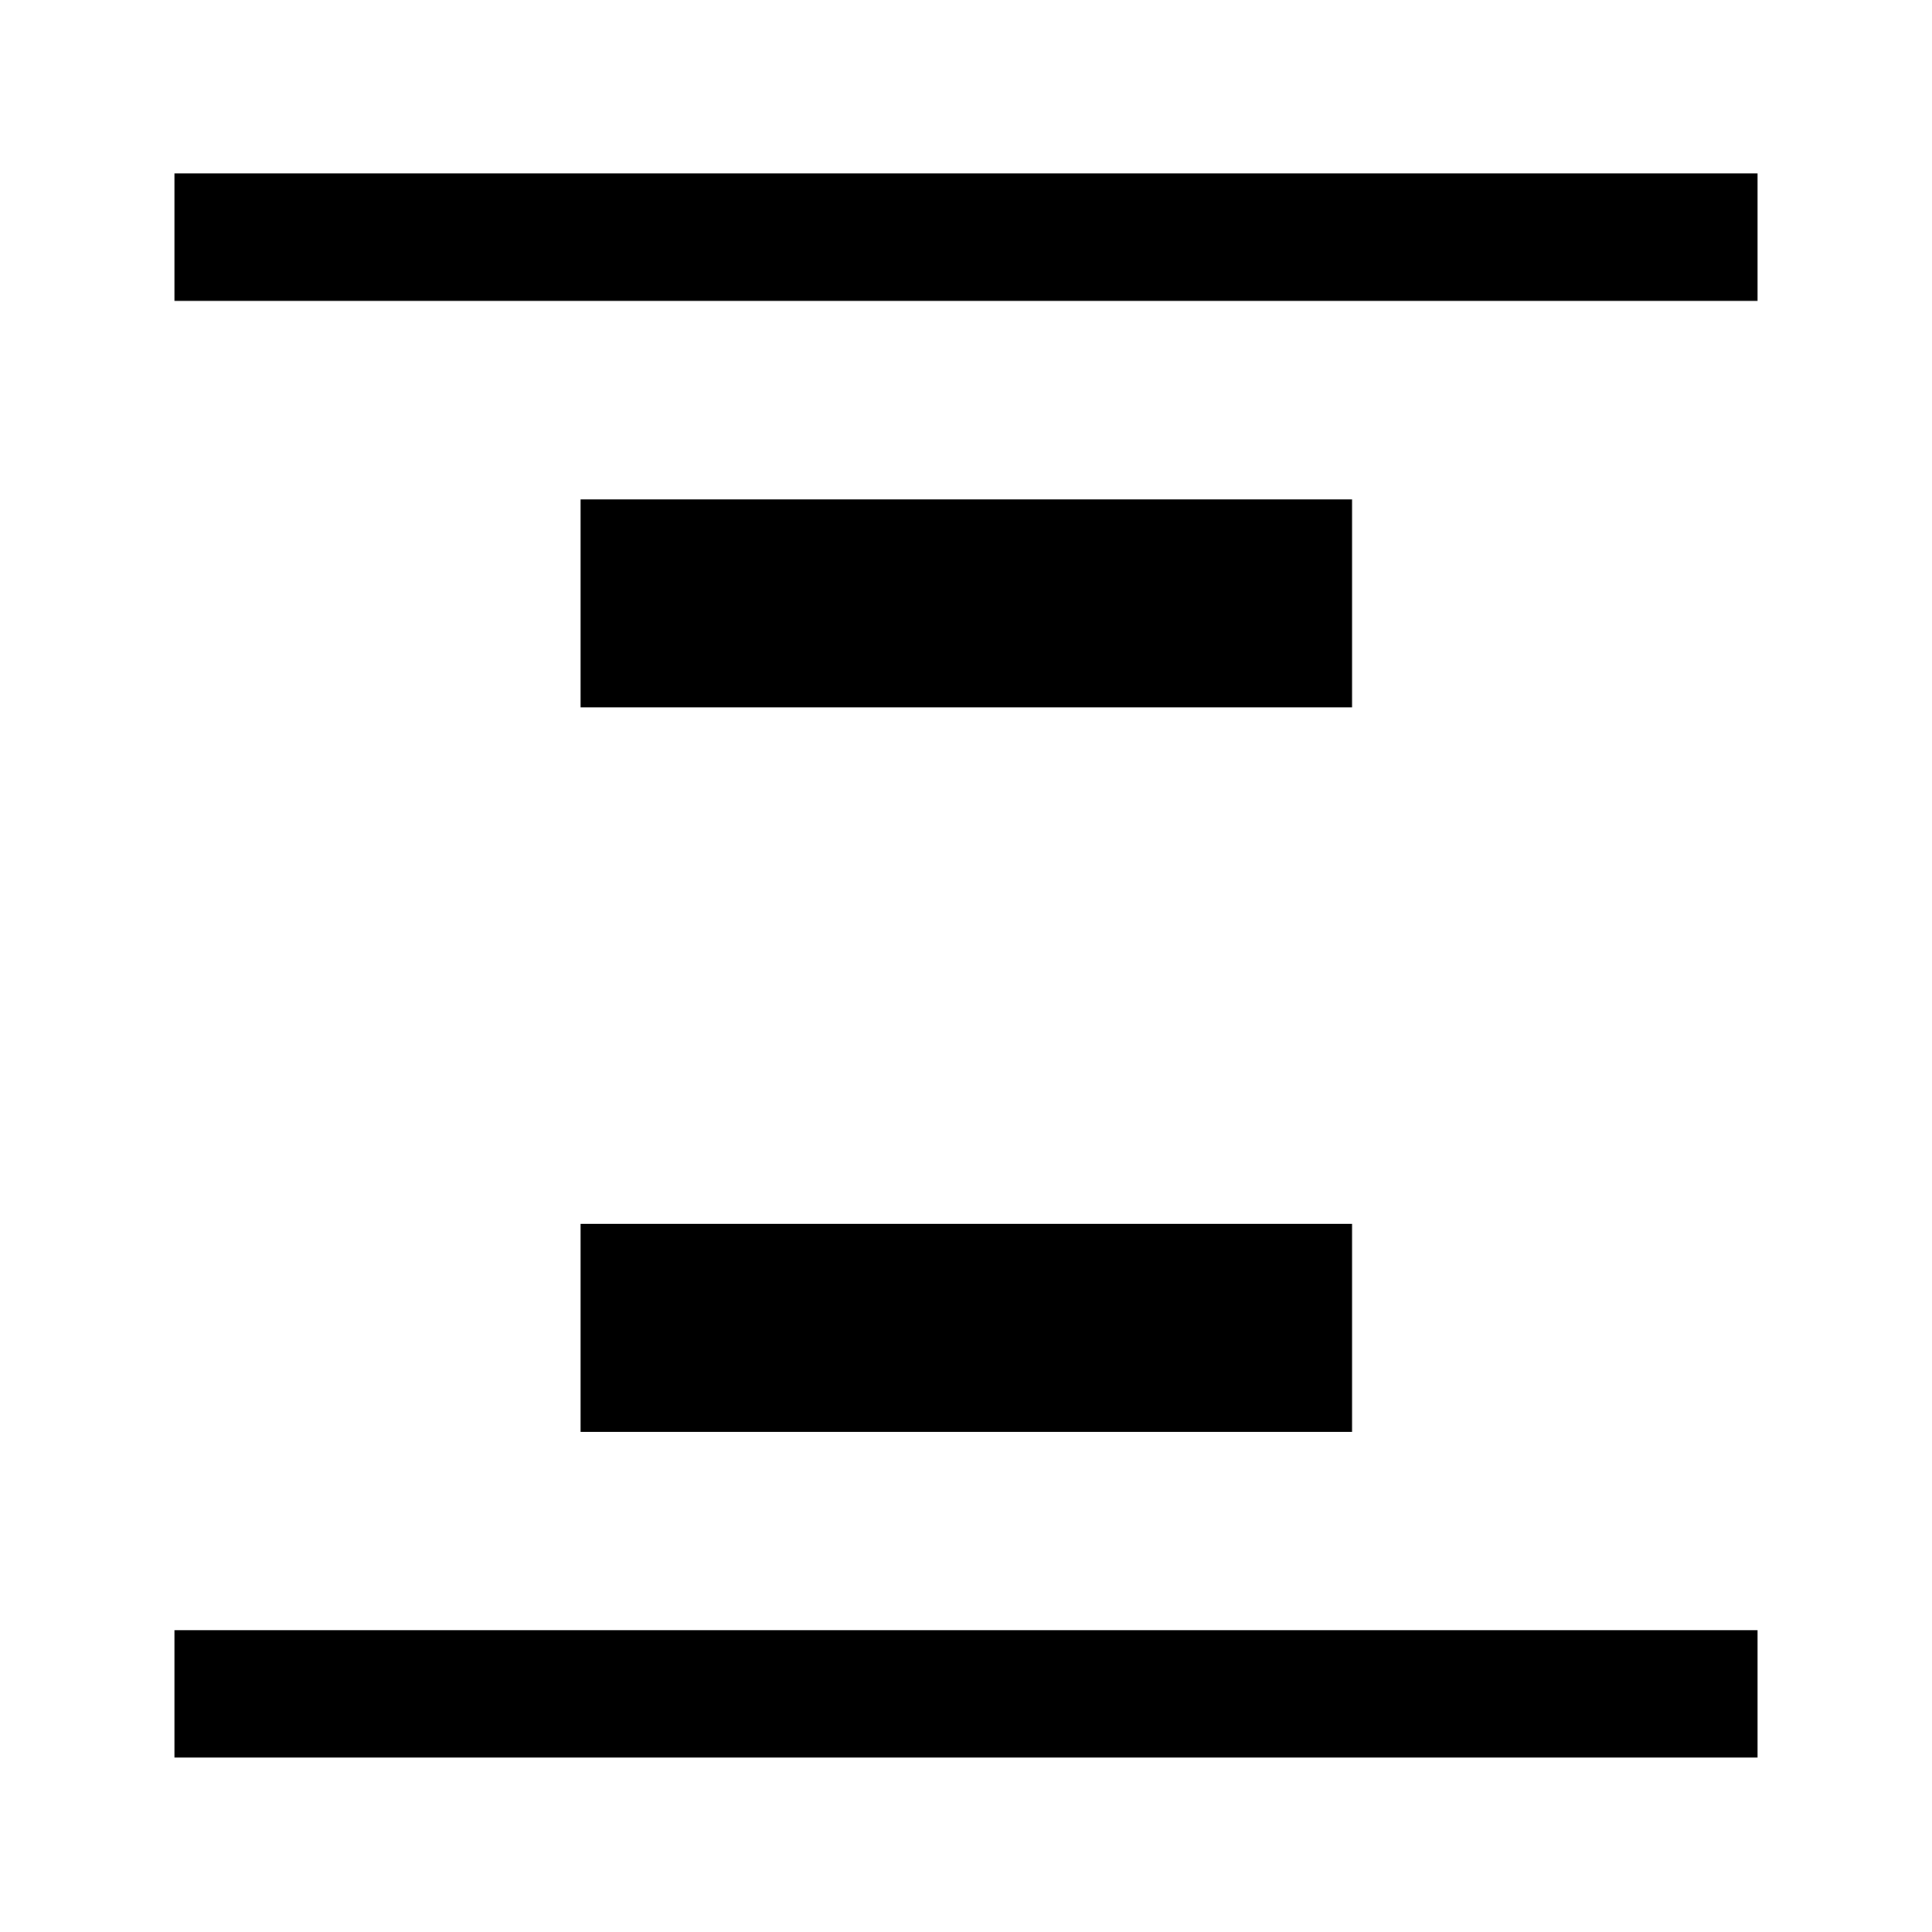 <svg xmlns="http://www.w3.org/2000/svg" height="40" viewBox="0 -960 960 960" width="40"><path d="M86.67-810.5v-63.33h786.66v63.33H86.67Zm0 723.83V-150h786.66v63.33H86.67ZM288.5-608.5v-103.33h383.33v103.33H288.5Zm0 360v-103.33h383.33v103.33H288.5Z"/></svg>